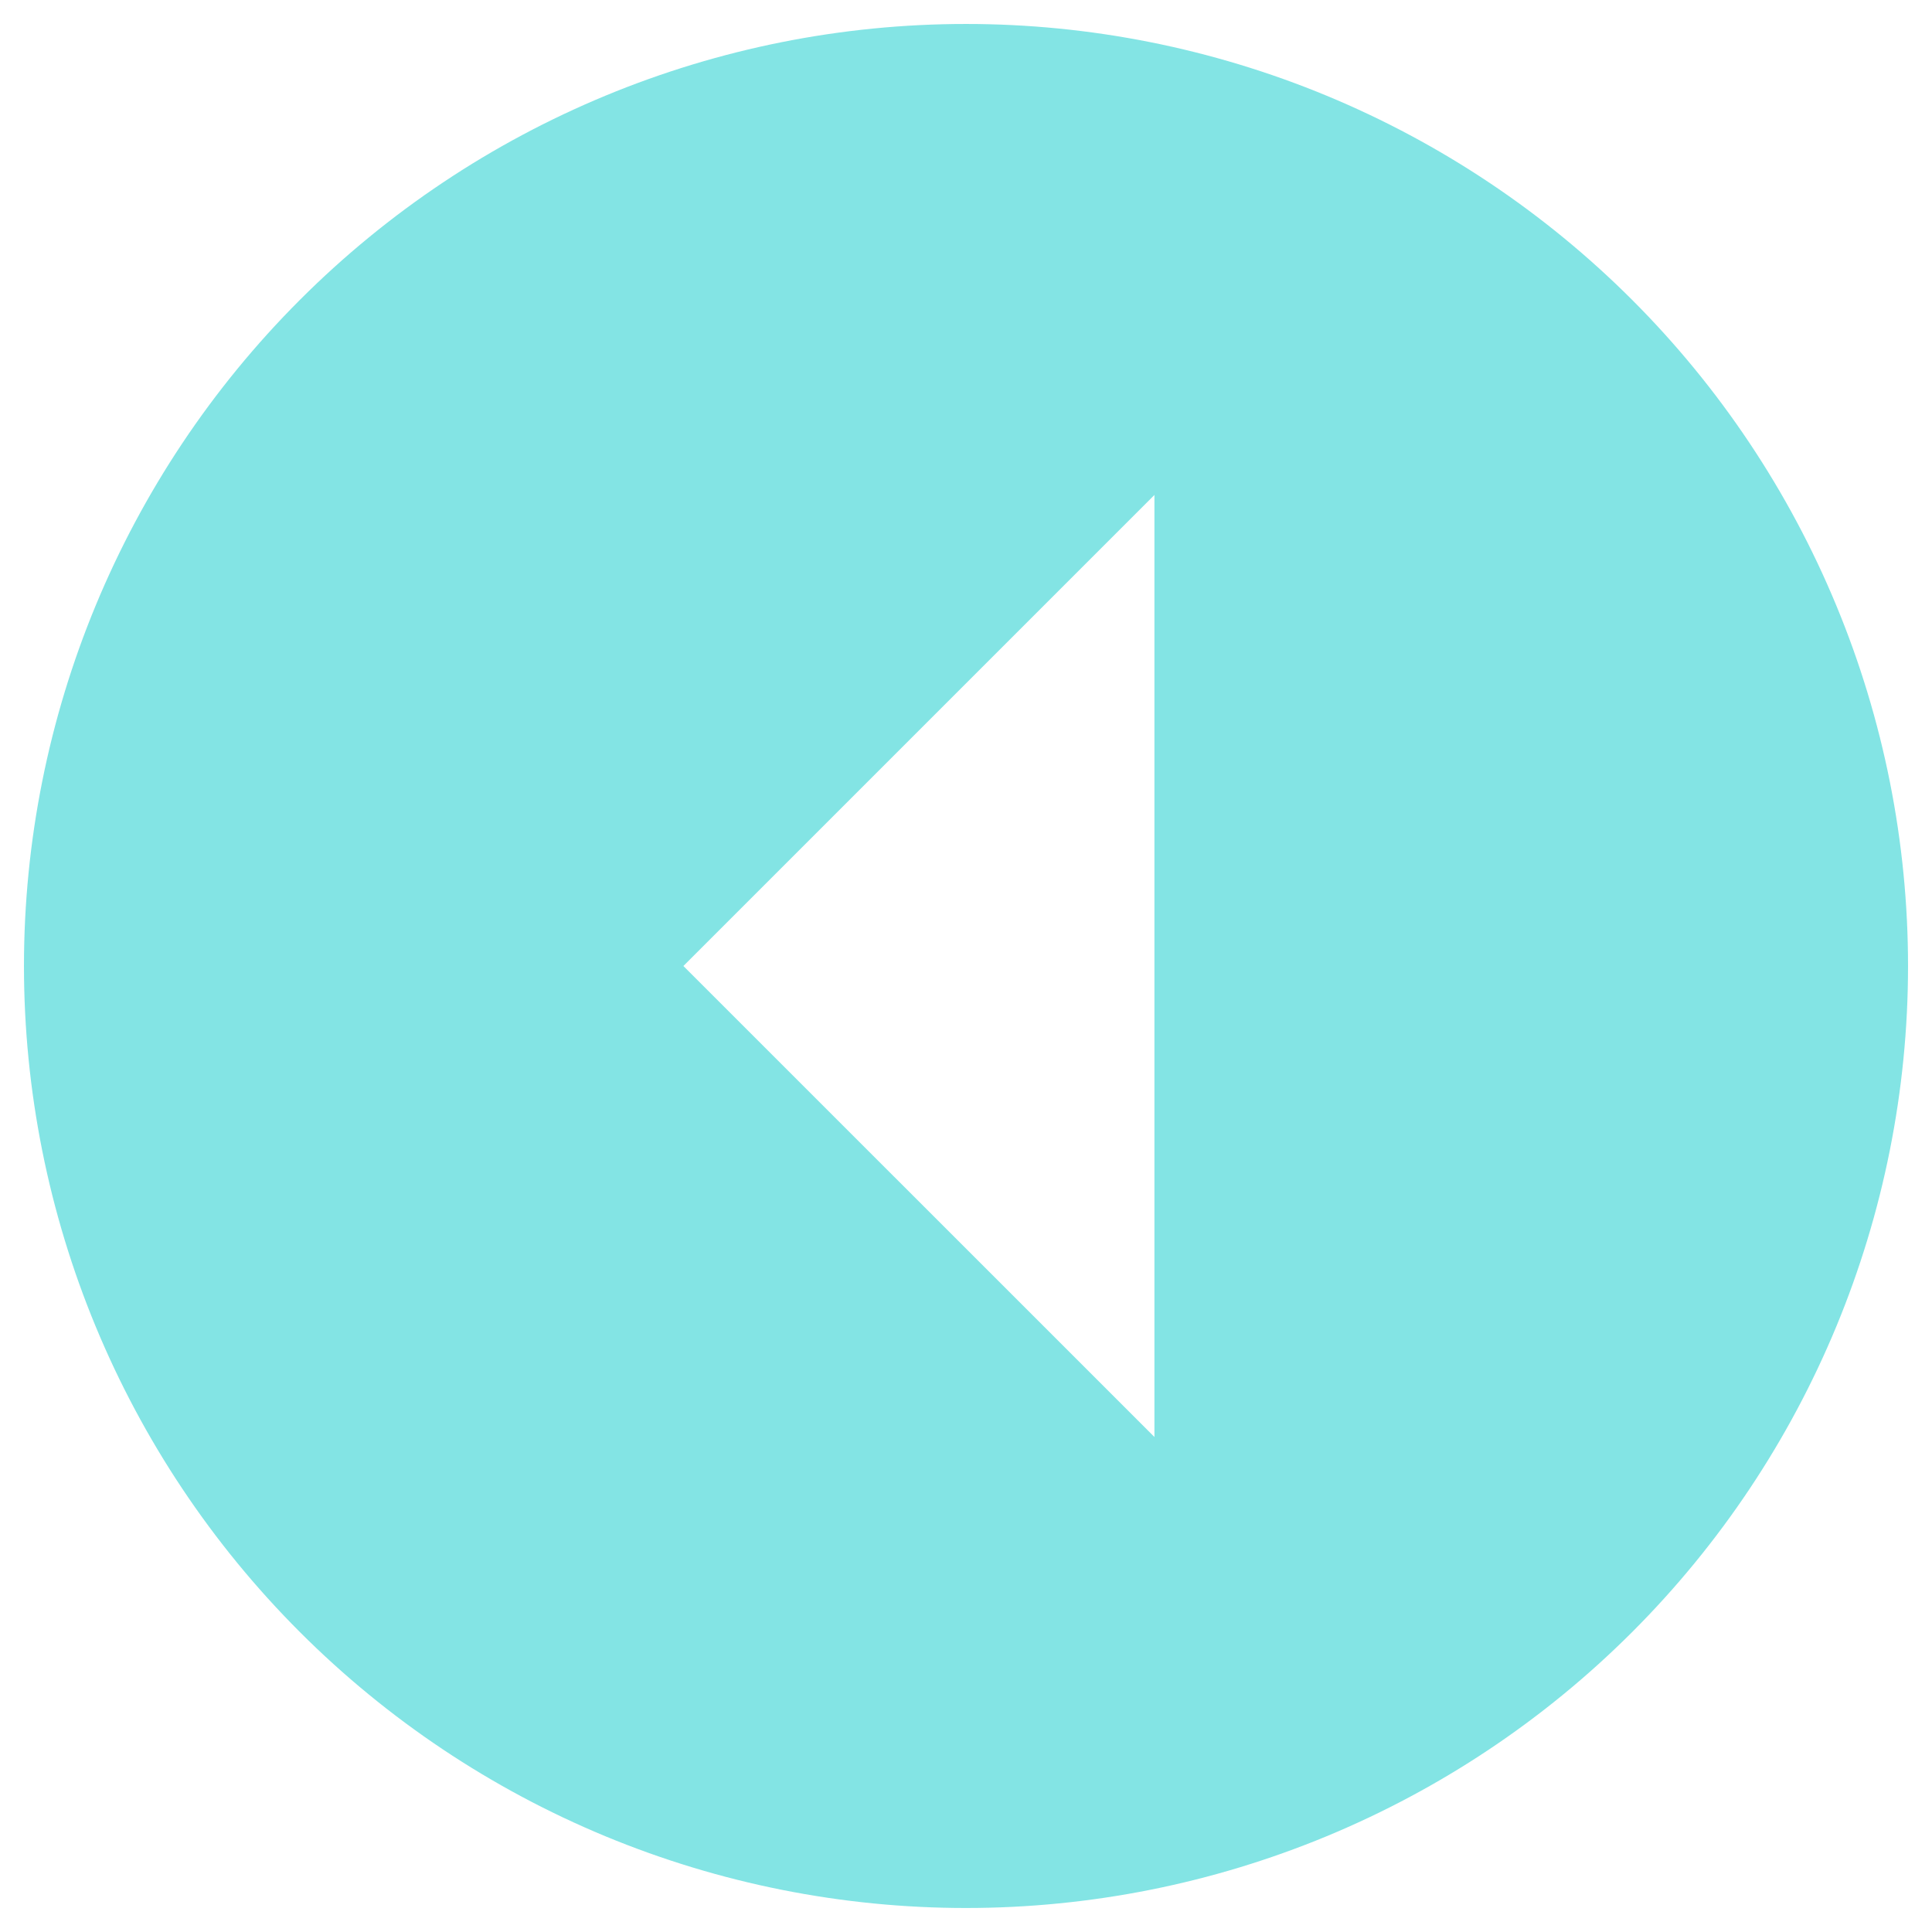 <svg width="47" height="47" viewBox="0 0 47 47" fill="none" xmlns="http://www.w3.org/2000/svg">
<path d="M46.417 23.5C46.417 29.578 44.002 35.407 39.705 39.704C35.407 44.002 29.578 46.416 23.5 46.416C20.491 46.416 17.511 45.824 14.73 44.672C11.95 43.52 9.424 41.832 7.296 39.704C2.998 35.407 0.583 29.578 0.583 23.5C0.583 17.422 2.998 11.593 7.296 7.295C11.593 2.997 17.422 0.583 23.5 0.583C26.51 0.583 29.49 1.176 32.27 2.327C35.05 3.479 37.577 5.167 39.705 7.295C41.833 9.423 43.521 11.95 44.672 14.73C45.824 17.51 46.417 20.49 46.417 23.5ZM28.084 12.041L16.625 23.5L28.084 34.958V12.041Z" fill="#83E4E4"/>
</svg>
